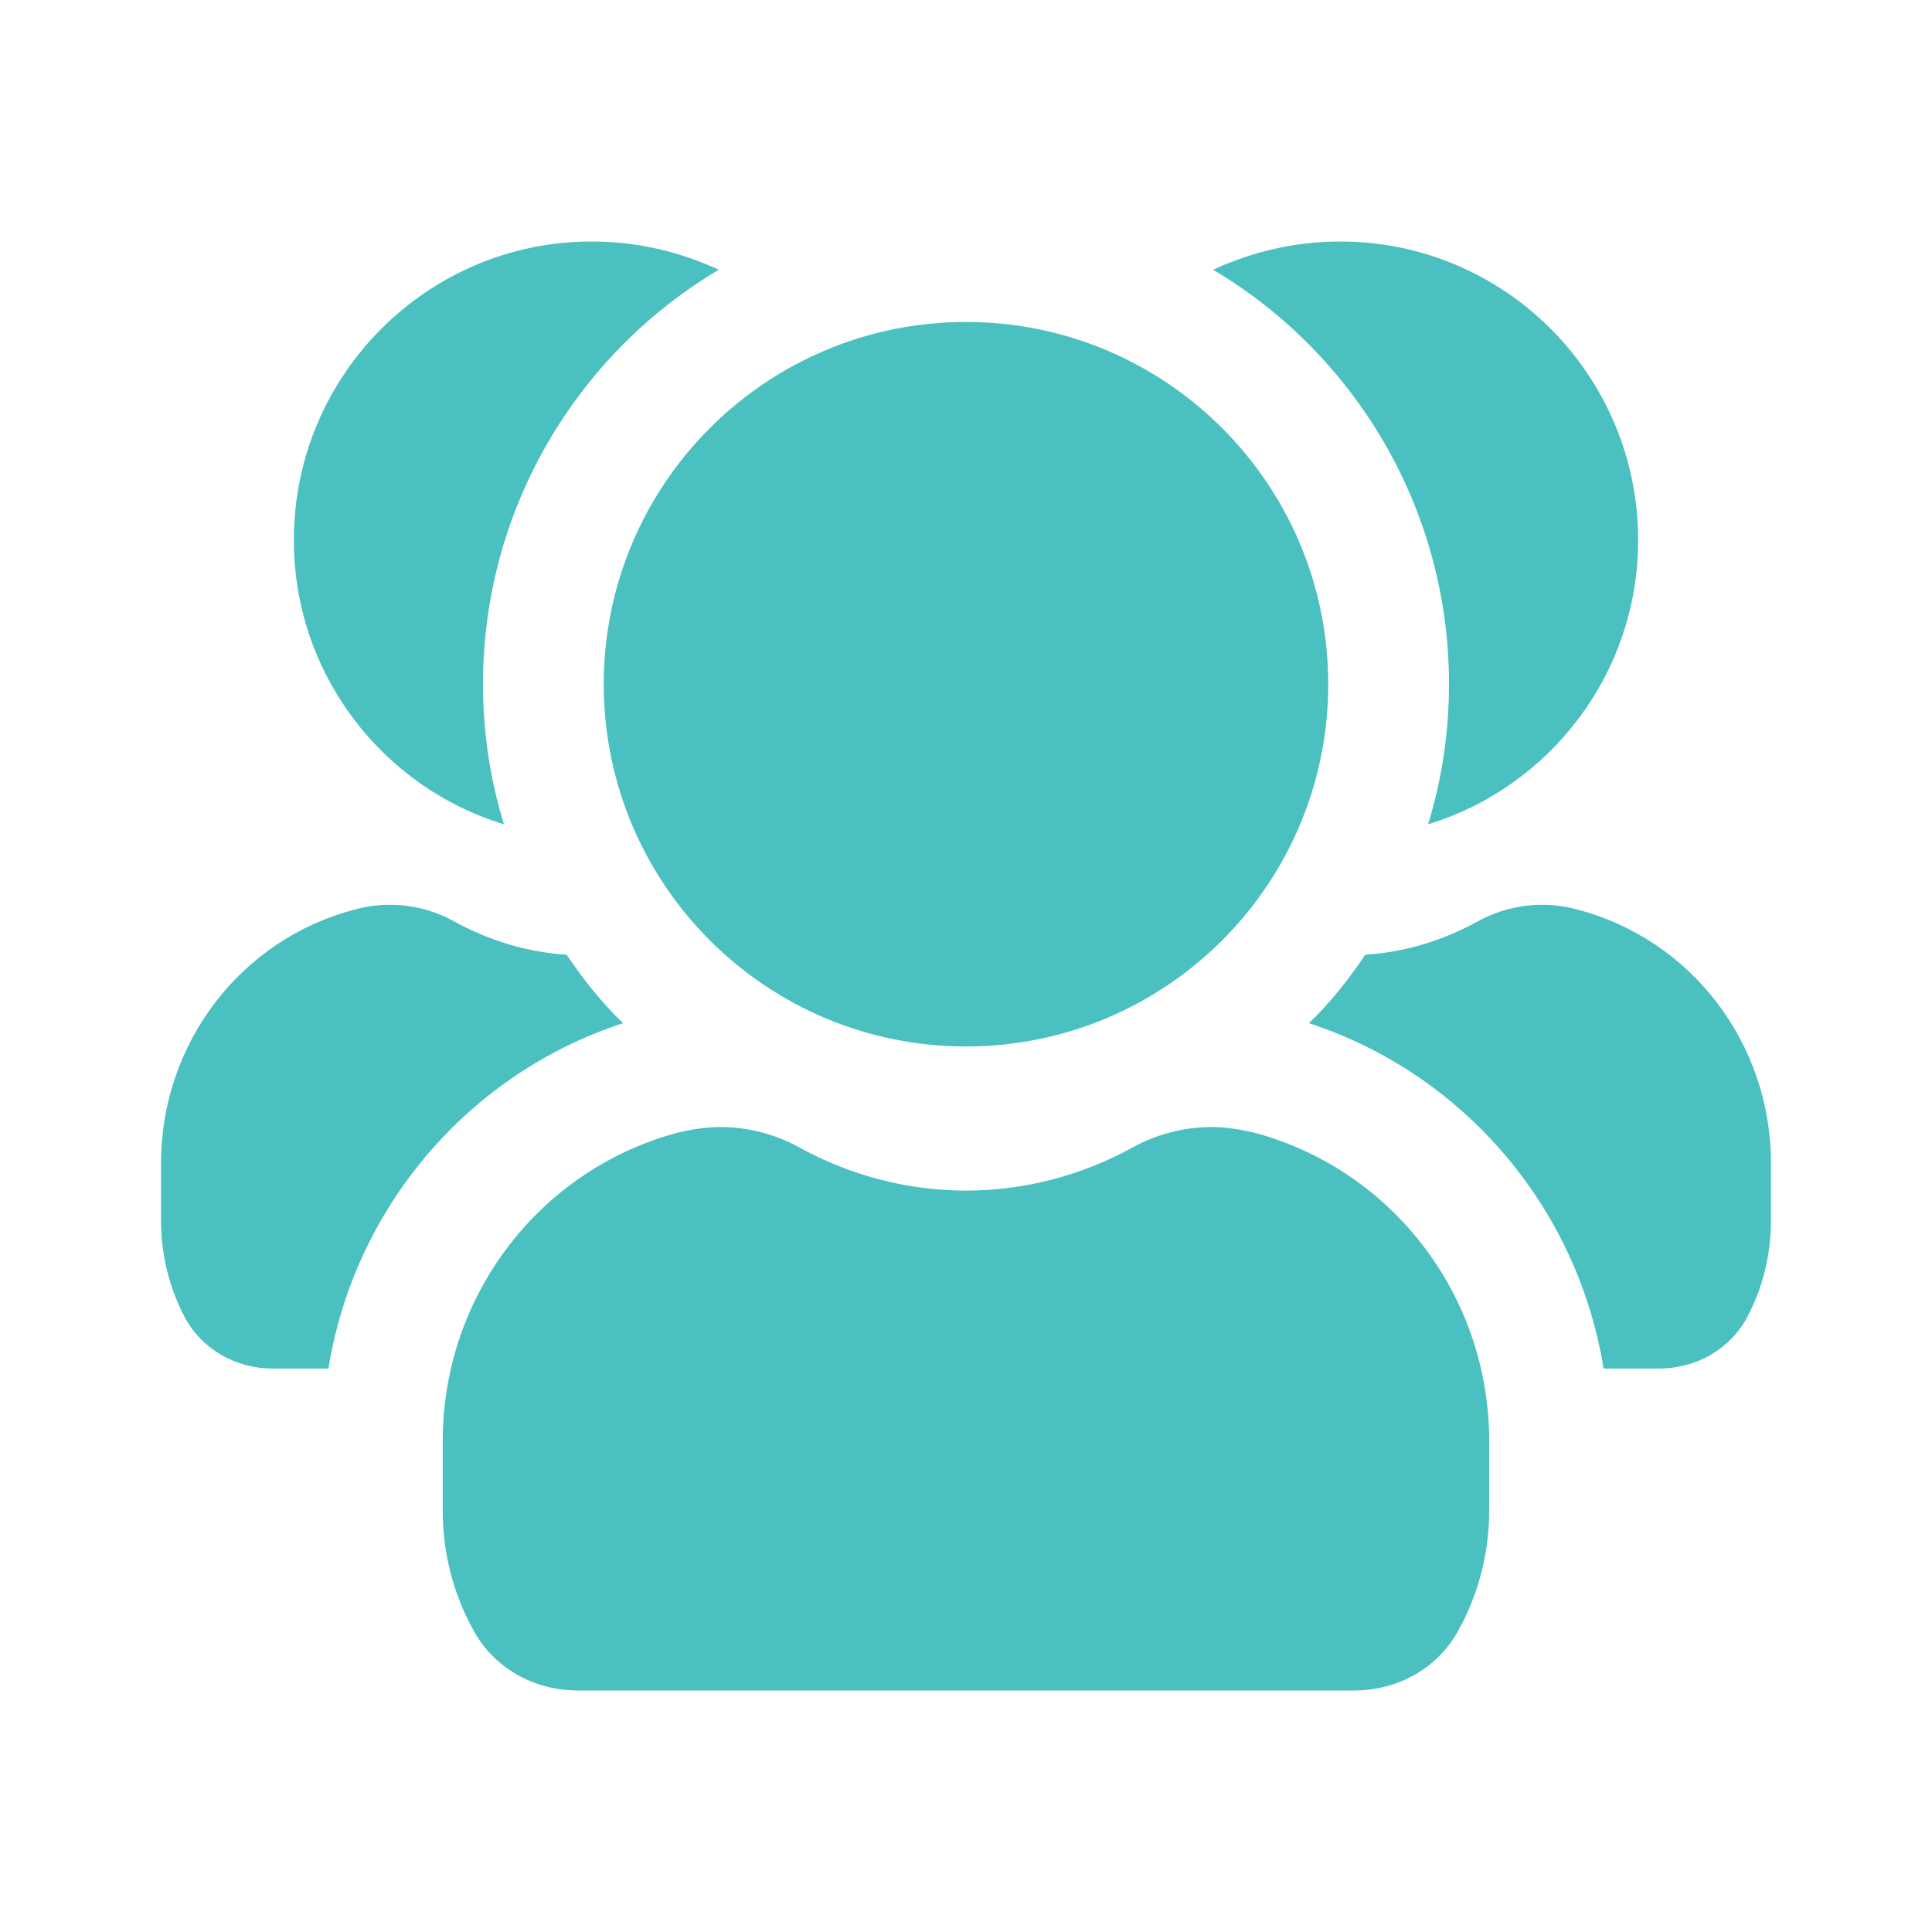 <svg xmlns="http://www.w3.org/2000/svg" width="20" height="20" viewBox="0 0 20 20" fill="none">
  <path d="M16.958 5.592C16.958 6.975 16.041 8.15 14.783 8.533C14.925 8.075 15 7.583 15 7.083C15 5.258 14.017 3.658 12.558 2.792C12.958 2.608 13.4 2.5 13.875 2.5C15.575 2.5 16.958 3.883 16.958 5.592ZM16.333 9.417C15.983 9.317 15.6 9.367 15.291 9.542C14.925 9.742 14.533 9.858 14.133 9.883C13.966 10.133 13.775 10.375 13.55 10.592C15.158 11.117 16.333 12.508 16.6 14.167H17.175C17.558 14.167 17.908 13.967 18.083 13.642C18.25 13.333 18.333 12.983 18.333 12.633V12.042C18.333 10.8 17.508 9.725 16.333 9.417ZM7.441 2.792C7.042 2.608 6.6 2.5 6.125 2.5C4.425 2.5 3.042 3.883 3.042 5.592C3.042 6.975 3.958 8.15 5.217 8.533C5.075 8.075 5 7.583 5 7.083C5 5.258 5.983 3.658 7.441 2.792ZM6.45 10.592C6.225 10.375 6.033 10.133 5.866 9.883C5.466 9.858 5.075 9.742 4.708 9.542C4.4 9.367 4.017 9.317 3.667 9.417C2.492 9.725 1.667 10.8 1.667 12.042V12.633C1.667 12.983 1.75 13.333 1.916 13.642C2.091 13.967 2.442 14.167 2.817 14.167H3.4C3.667 12.508 4.841 11.117 6.45 10.592ZM12.983 11.725C12.841 11.692 12.691 11.667 12.541 11.667C12.258 11.667 11.966 11.742 11.716 11.883C11.183 12.175 10.591 12.325 10 12.325C9.408 12.325 8.817 12.175 8.283 11.883C8.033 11.742 7.742 11.667 7.458 11.667C7.308 11.667 7.158 11.692 7.016 11.725C5.583 12.108 4.583 13.417 4.583 14.917V15.642C4.583 16.067 4.691 16.492 4.891 16.858C5.1 17.258 5.516 17.5 5.983 17.5H14.017C14.483 17.5 14.9 17.258 15.108 16.858C15.308 16.492 15.416 16.067 15.416 15.642V14.917C15.416 13.417 14.416 12.108 12.983 11.725ZM13.75 7.083C13.75 5.013 12.071 3.333 10 3.333C7.929 3.333 6.25 5.013 6.25 7.083C6.25 9.154 7.929 10.833 10 10.833C12.071 10.833 13.75 9.154 13.75 7.083Z" fill="#4BC0C0"/>
</svg>